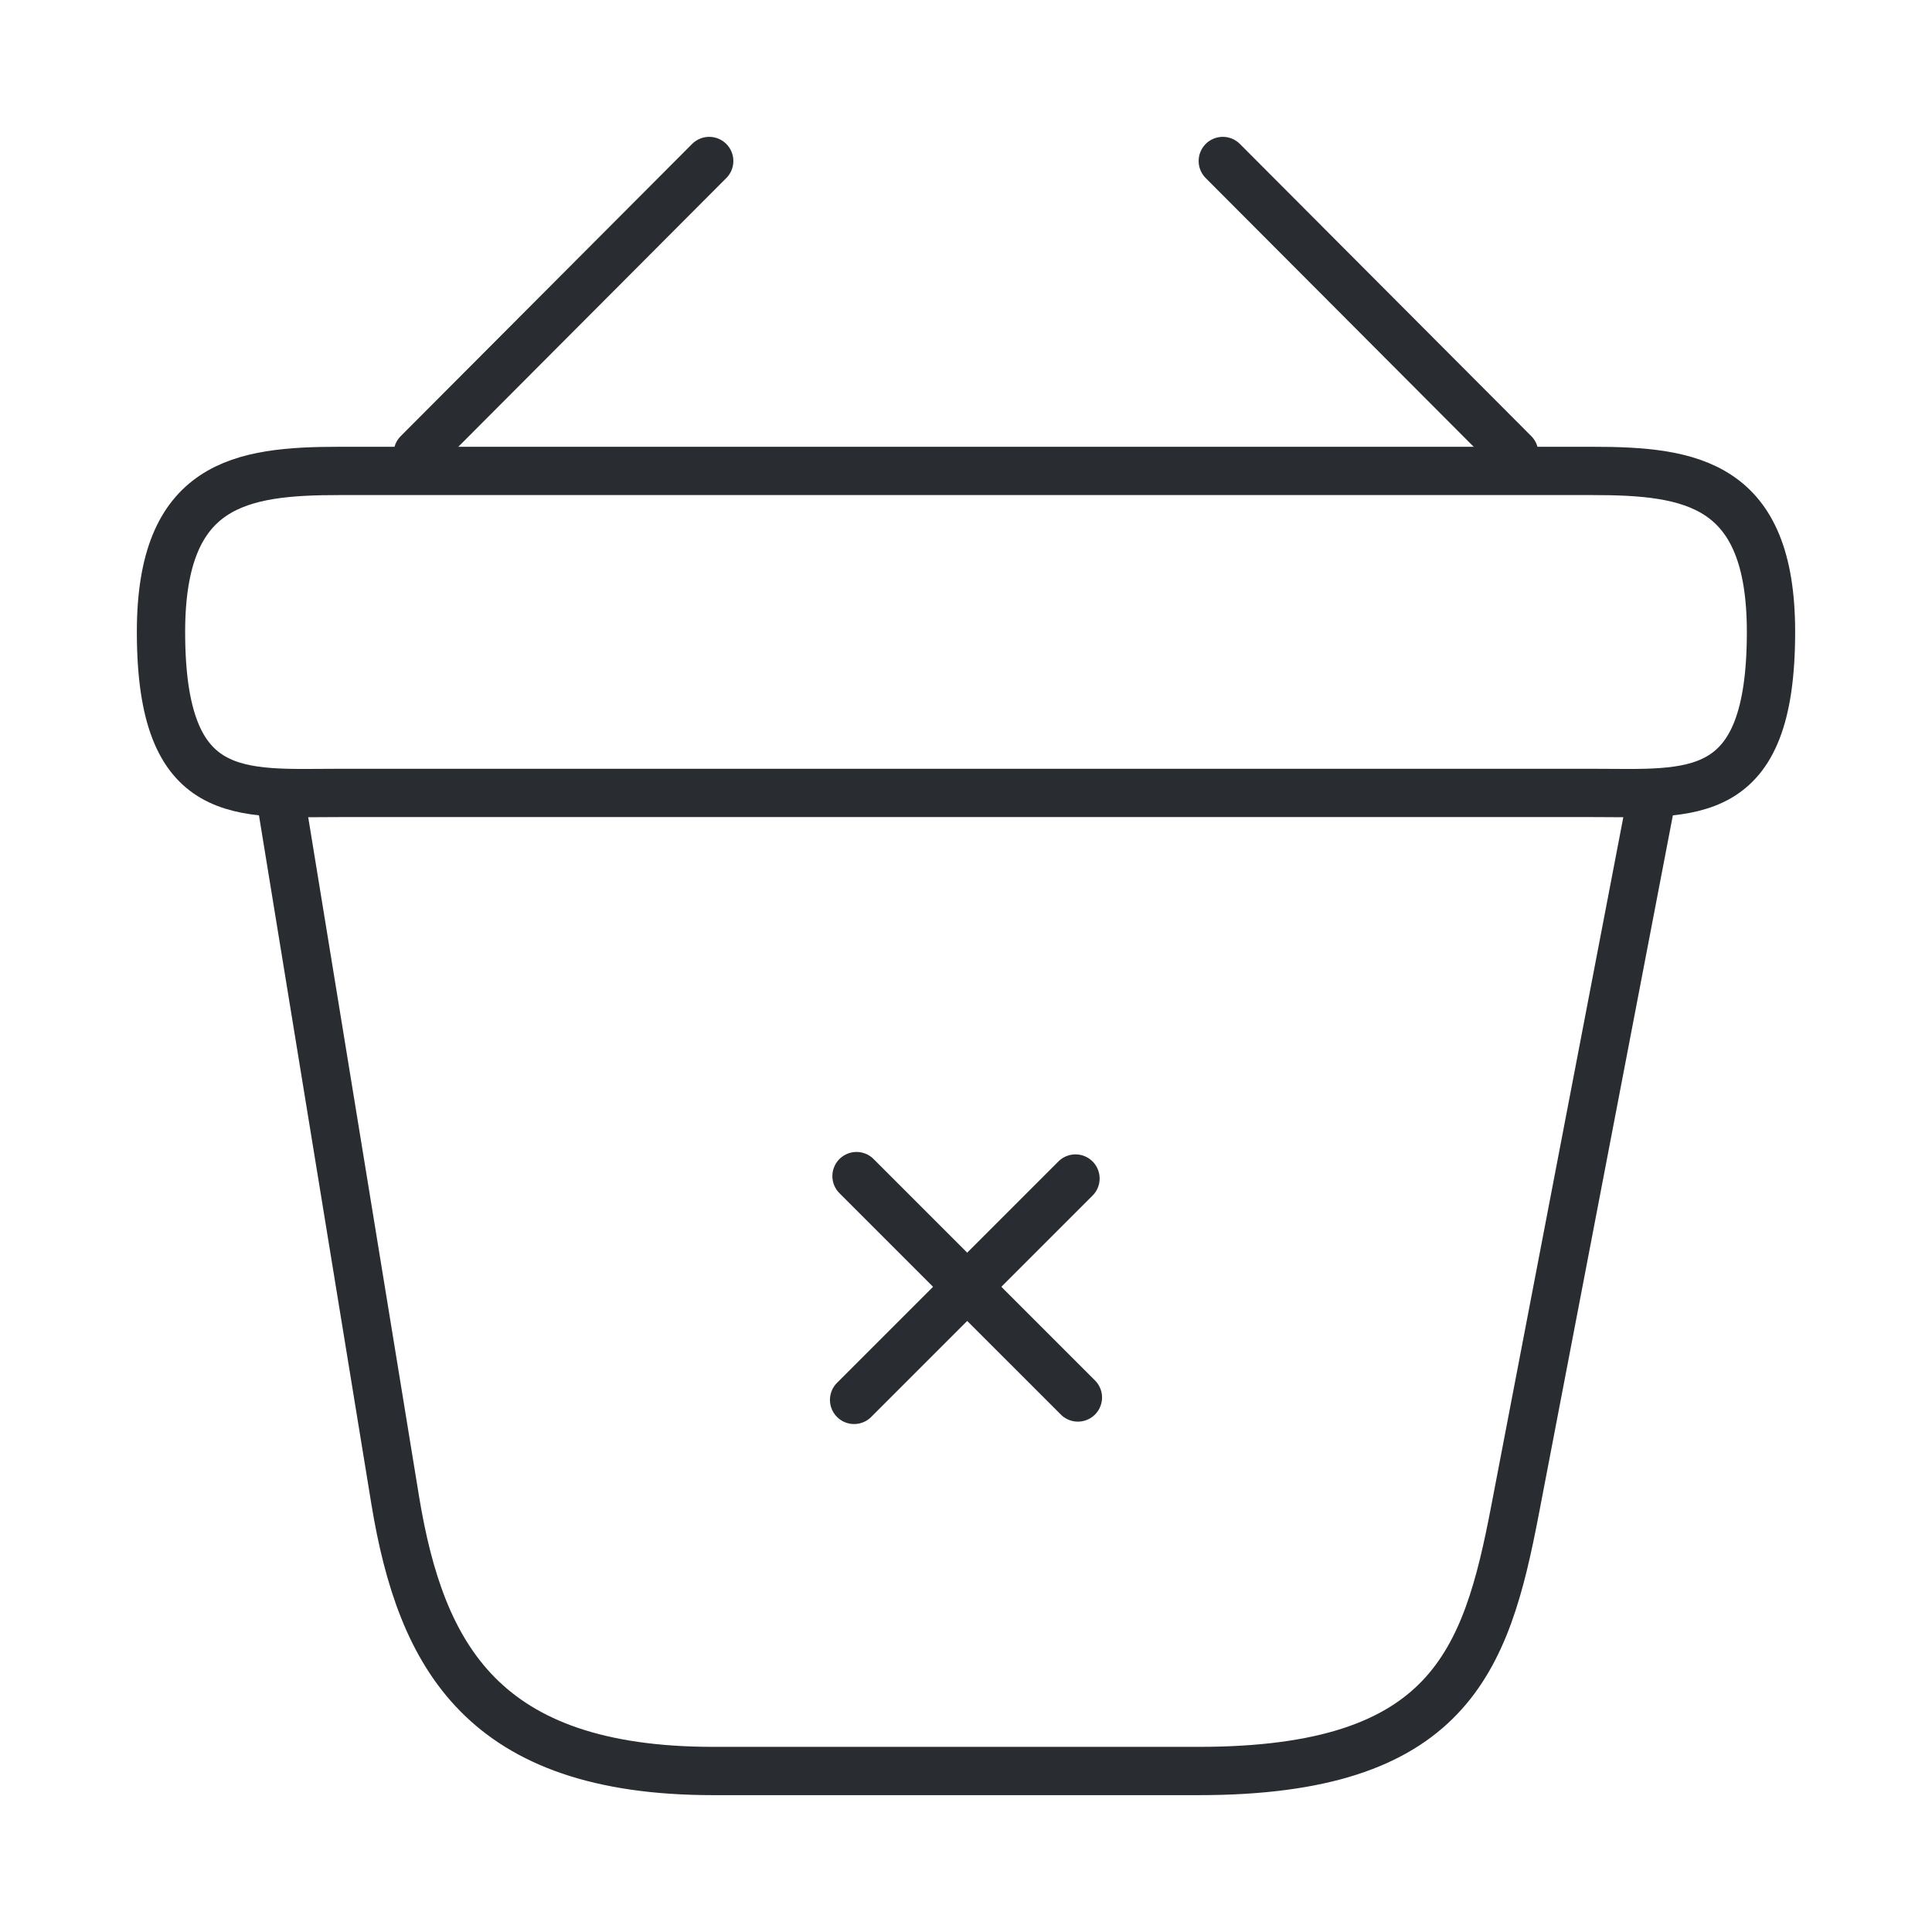 <!DOCTYPE svg PUBLIC "-//W3C//DTD SVG 1.1//EN" "http://www.w3.org/Graphics/SVG/1.1/DTD/svg11.dtd">
<!-- Uploaded to: SVG Repo, www.svgrepo.com, Transformed by: SVG Repo Mixer Tools -->
<svg width="800px" height="800px" viewBox="0 0 24.00 24.00" fill="none" xmlns="http://www.w3.org/2000/svg" transform="matrix(1, 0, 0, 1, 0, 0)rotate(0)">
<g id="SVGRepo_bgCarrier" stroke-width="0"/>
<g id="SVGRepo_tracerCarrier" stroke-linecap="round" stroke-linejoin="round"/>
<g id="SVGRepo_iconCarrier"> <path d="M13.39 17.36L10.64 14.61" stroke="#292D32" stroke-width="0.6" stroke-miterlimit="10" stroke-linecap="round" stroke-linejoin="round"/> <path d="M13.36 14.64L10.61 17.39" stroke="#292D32" stroke-width="0.6" stroke-miterlimit="10" stroke-linecap="round" stroke-linejoin="round"/> <path d="M8.81 2L5.19 5.63" stroke="#292D32" stroke-width="0.6" stroke-miterlimit="10" stroke-linecap="round" stroke-linejoin="round"/> <path d="M15.19 2L18.81 5.63" stroke="#292D32" stroke-width="0.6" stroke-miterlimit="10" stroke-linecap="round" stroke-linejoin="round"/> <path d="M2 7.85C2 6 2.99 5.85 4.22 5.85H19.78C21.01 5.85 22 6 22 7.85C22 10 21.01 9.85 19.78 9.85H4.22C2.99 9.85 2 10 2 7.85Z" stroke="#292D32" stroke-width="0.6"/> <path d="M3.5 10L4.91 18.64C5.23 20.58 6 22 8.86 22H14.89C18 22 18.46 20.64 18.82 18.76L20.5 10" stroke="#292D32" stroke-width="0.6" stroke-linecap="round"/> </g>
</svg>